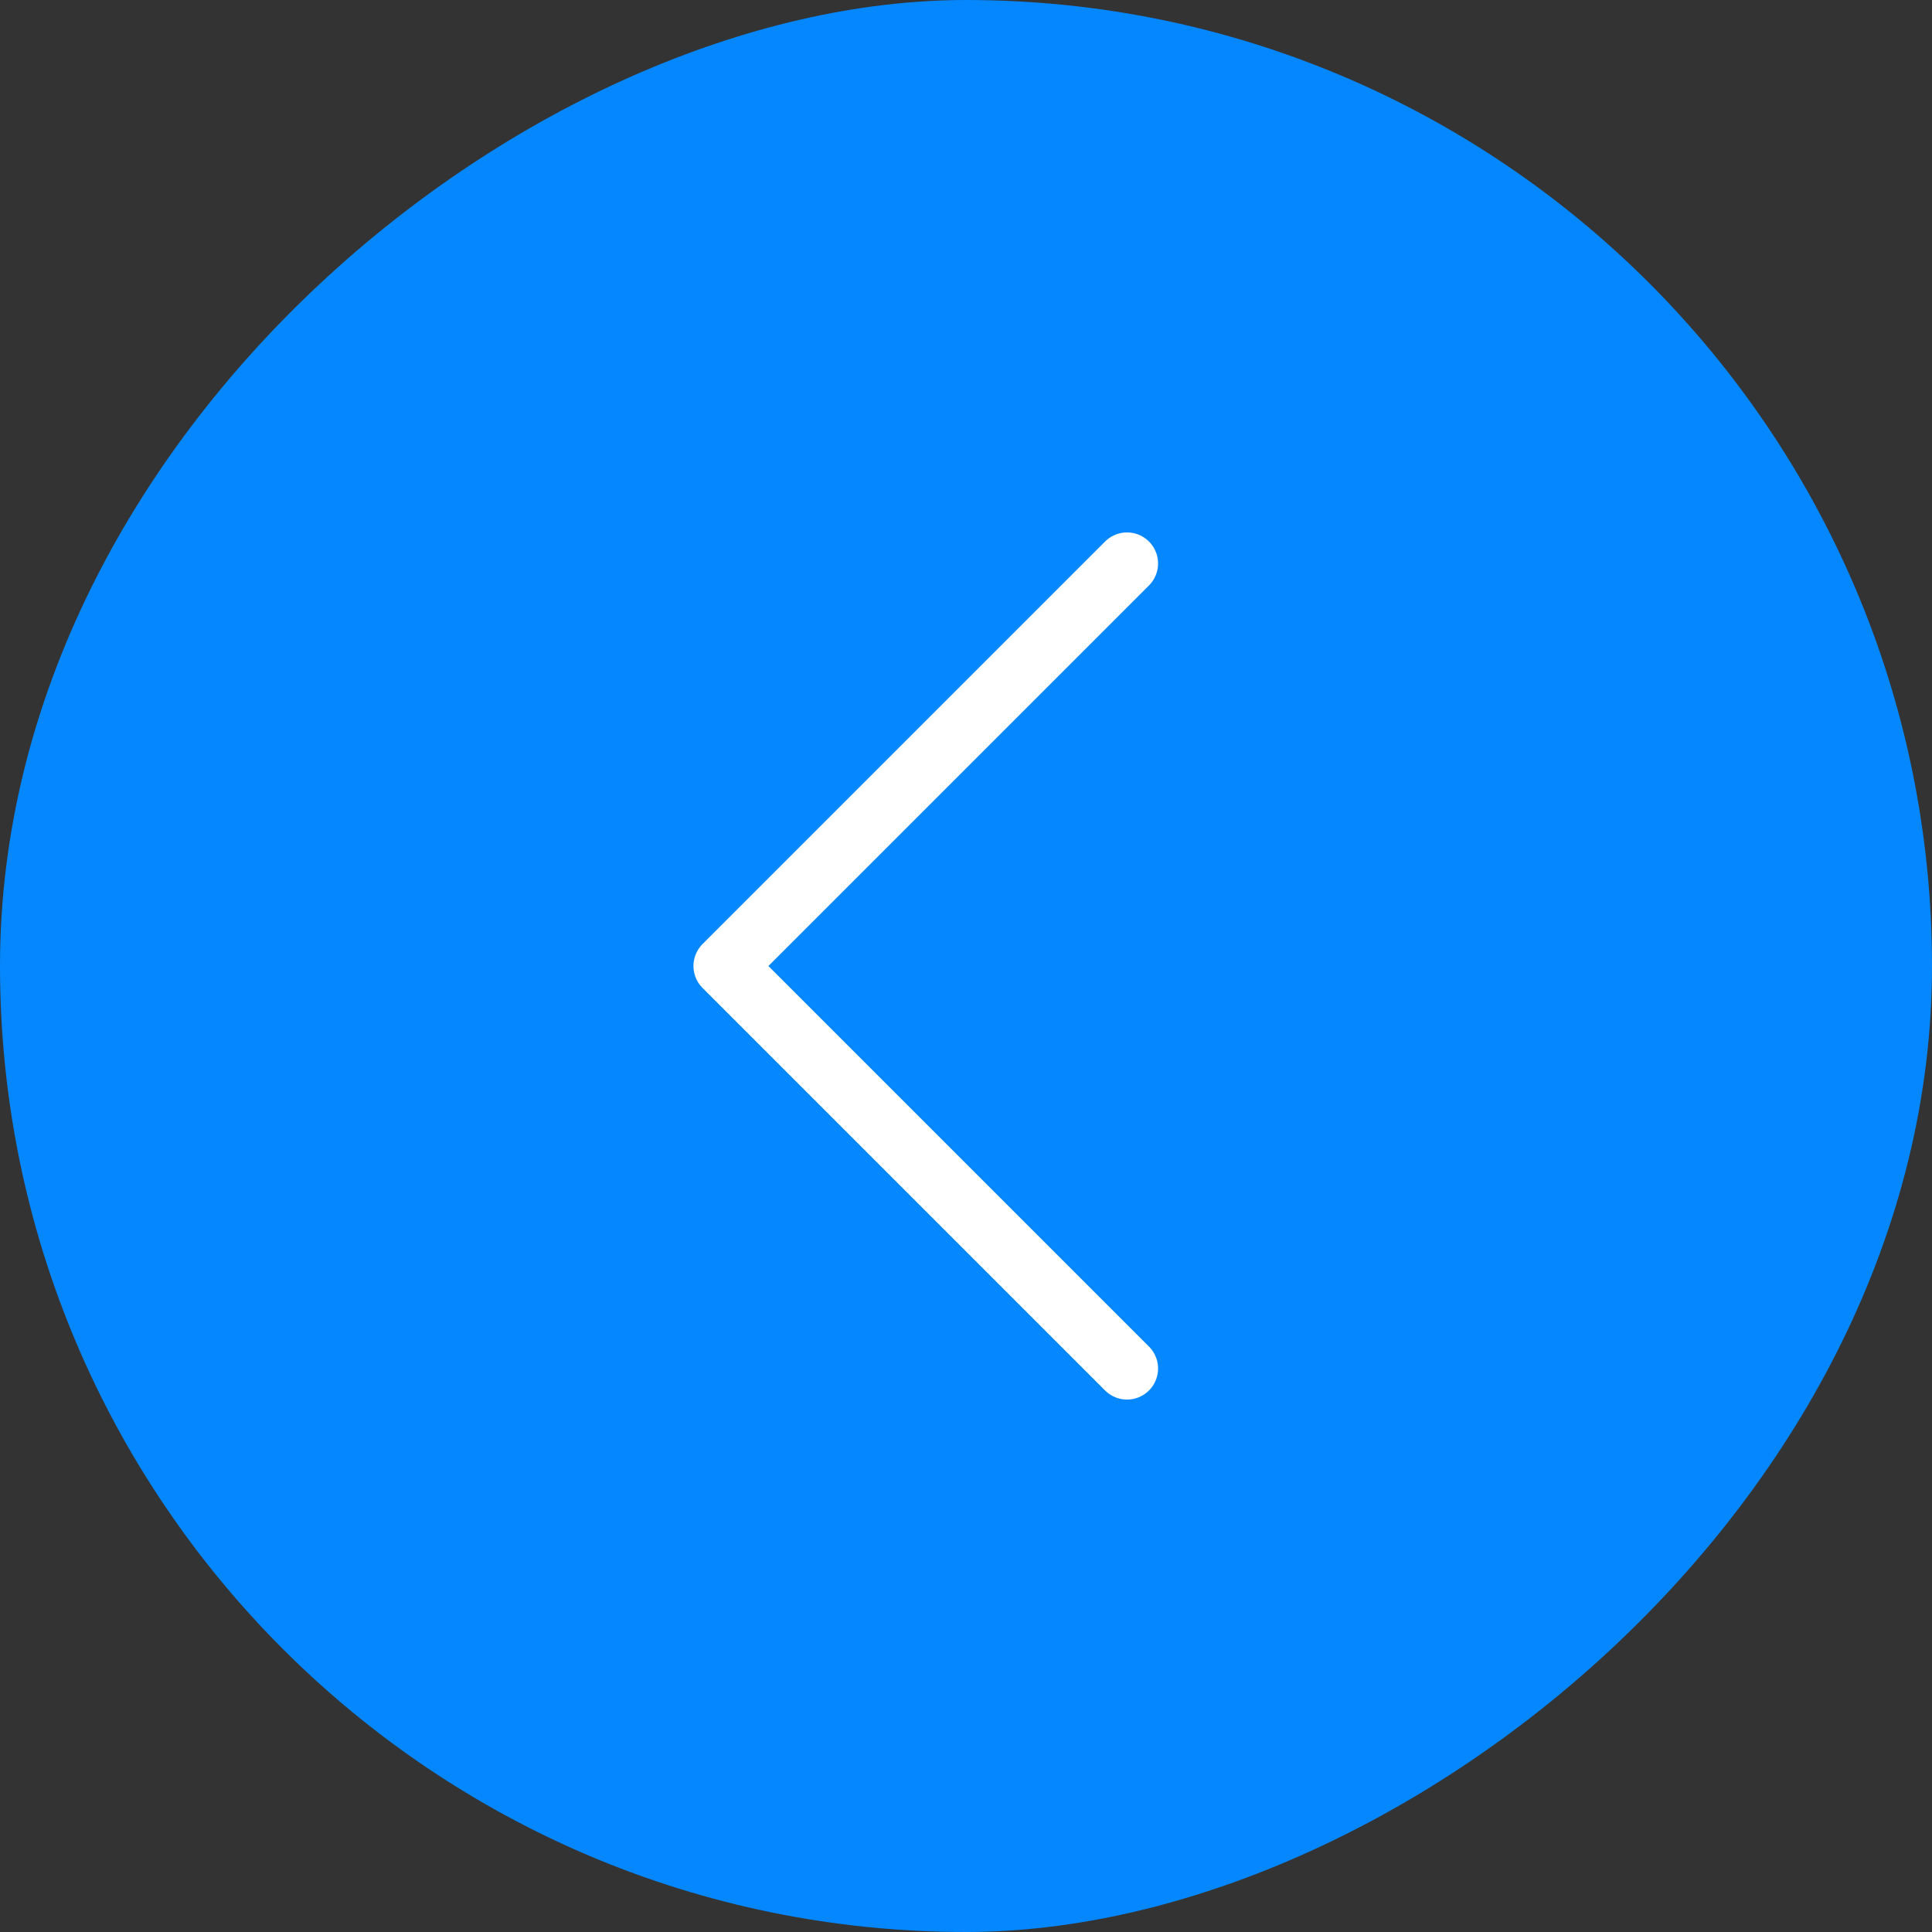 <svg width="35" height="35" viewBox="0 0 35 35" fill="none" xmlns="http://www.w3.org/2000/svg">
<rect x="0" y="0" width="35" height="35" fill="#333333" stroke="none"/>
<rect y="35" width="35" height="35" rx="17.5" transform="rotate(-90 0 35)" fill="#0587FF"/>
<path d="M20.417 10.208L13.125 17.5L20.417 24.792" stroke="white" stroke-width="1.125" stroke-linecap="round" stroke-linejoin="round"/>
</svg>
